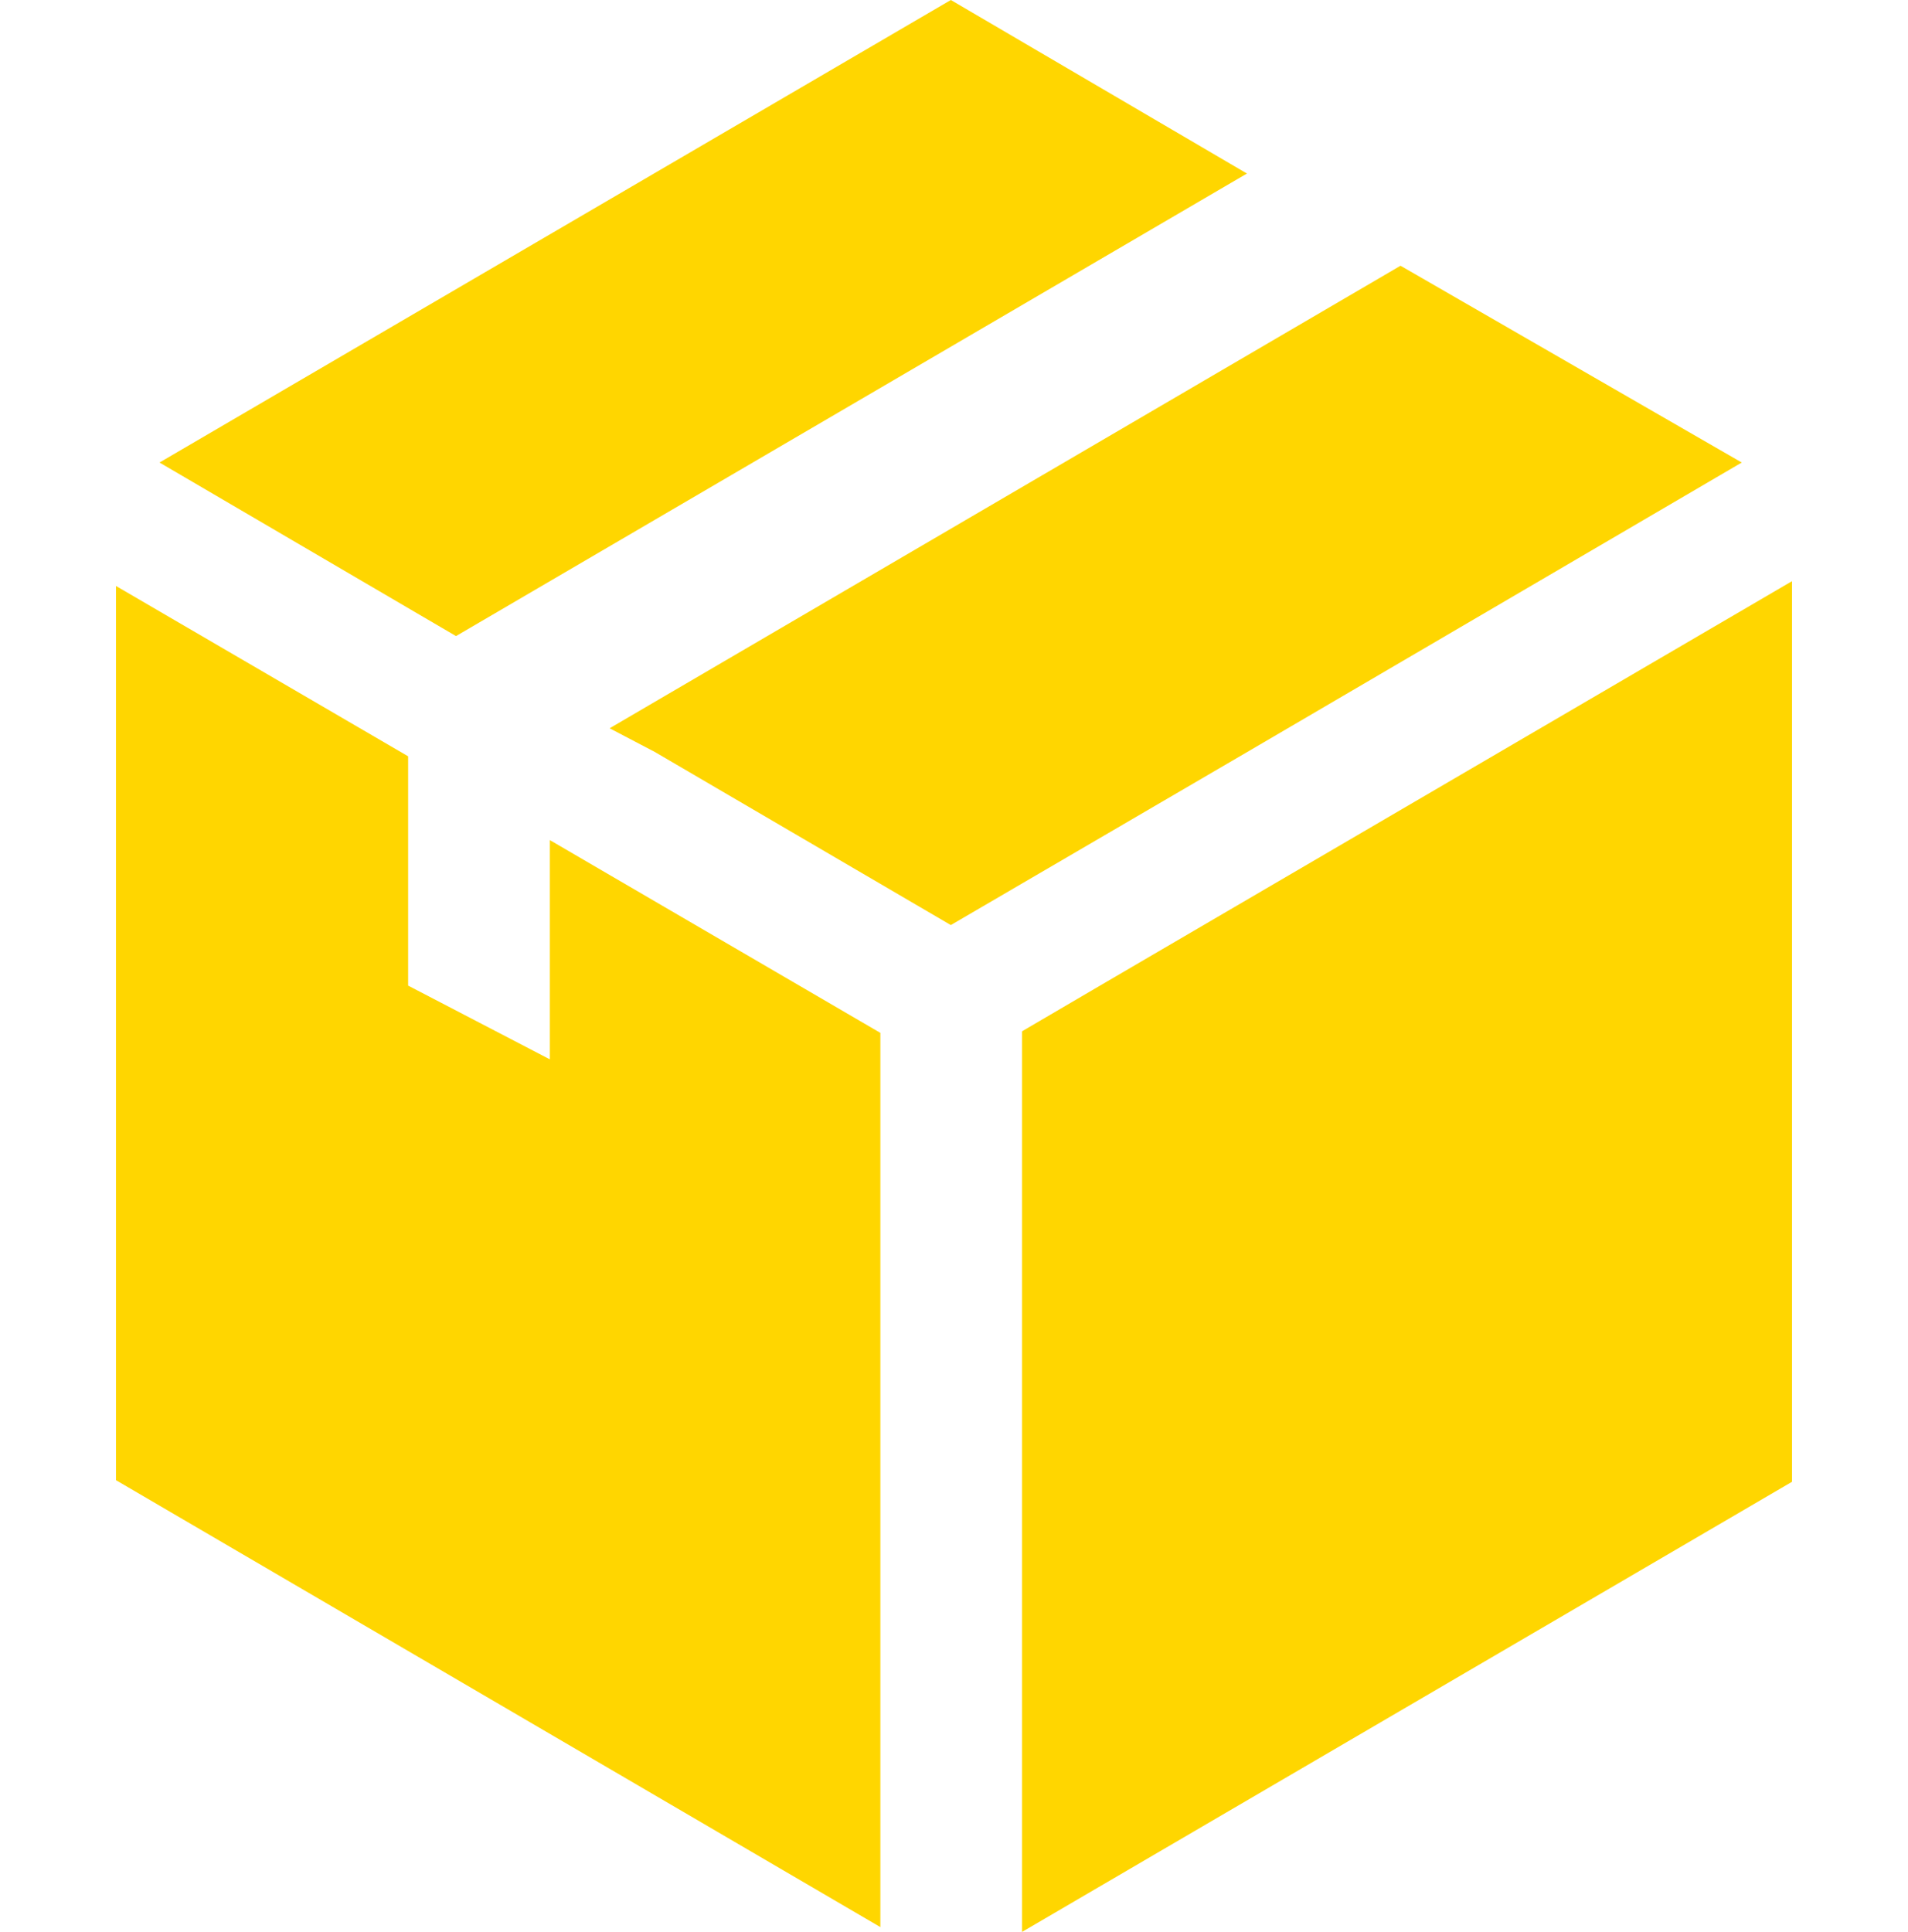 <svg width="81" height="82" viewBox="0 0 81 82" fill="none" xmlns="http://www.w3.org/2000/svg">
<path d="M47.02 41.647L43.39 43.773V82L76.076 62.895V24.668L47.02 41.647Z" fill="#FFD600"/>
<path d="M52.936 7.366L40.366 0L6.772 19.632L19.359 26.999L52.936 7.366Z" fill="#FFD600"/>
<path d="M73.942 19.632L59.456 11.279L25.88 30.912L27.795 31.915L40.365 39.265L52.868 31.966L73.942 19.632Z" fill="#FFD600"/>
<path d="M23.342 44.964L17.326 41.834V32.102L4.924 24.872V62.827L37.374 81.796V43.841L23.342 35.658V44.964Z" fill="#FFD600"/>
</svg>
